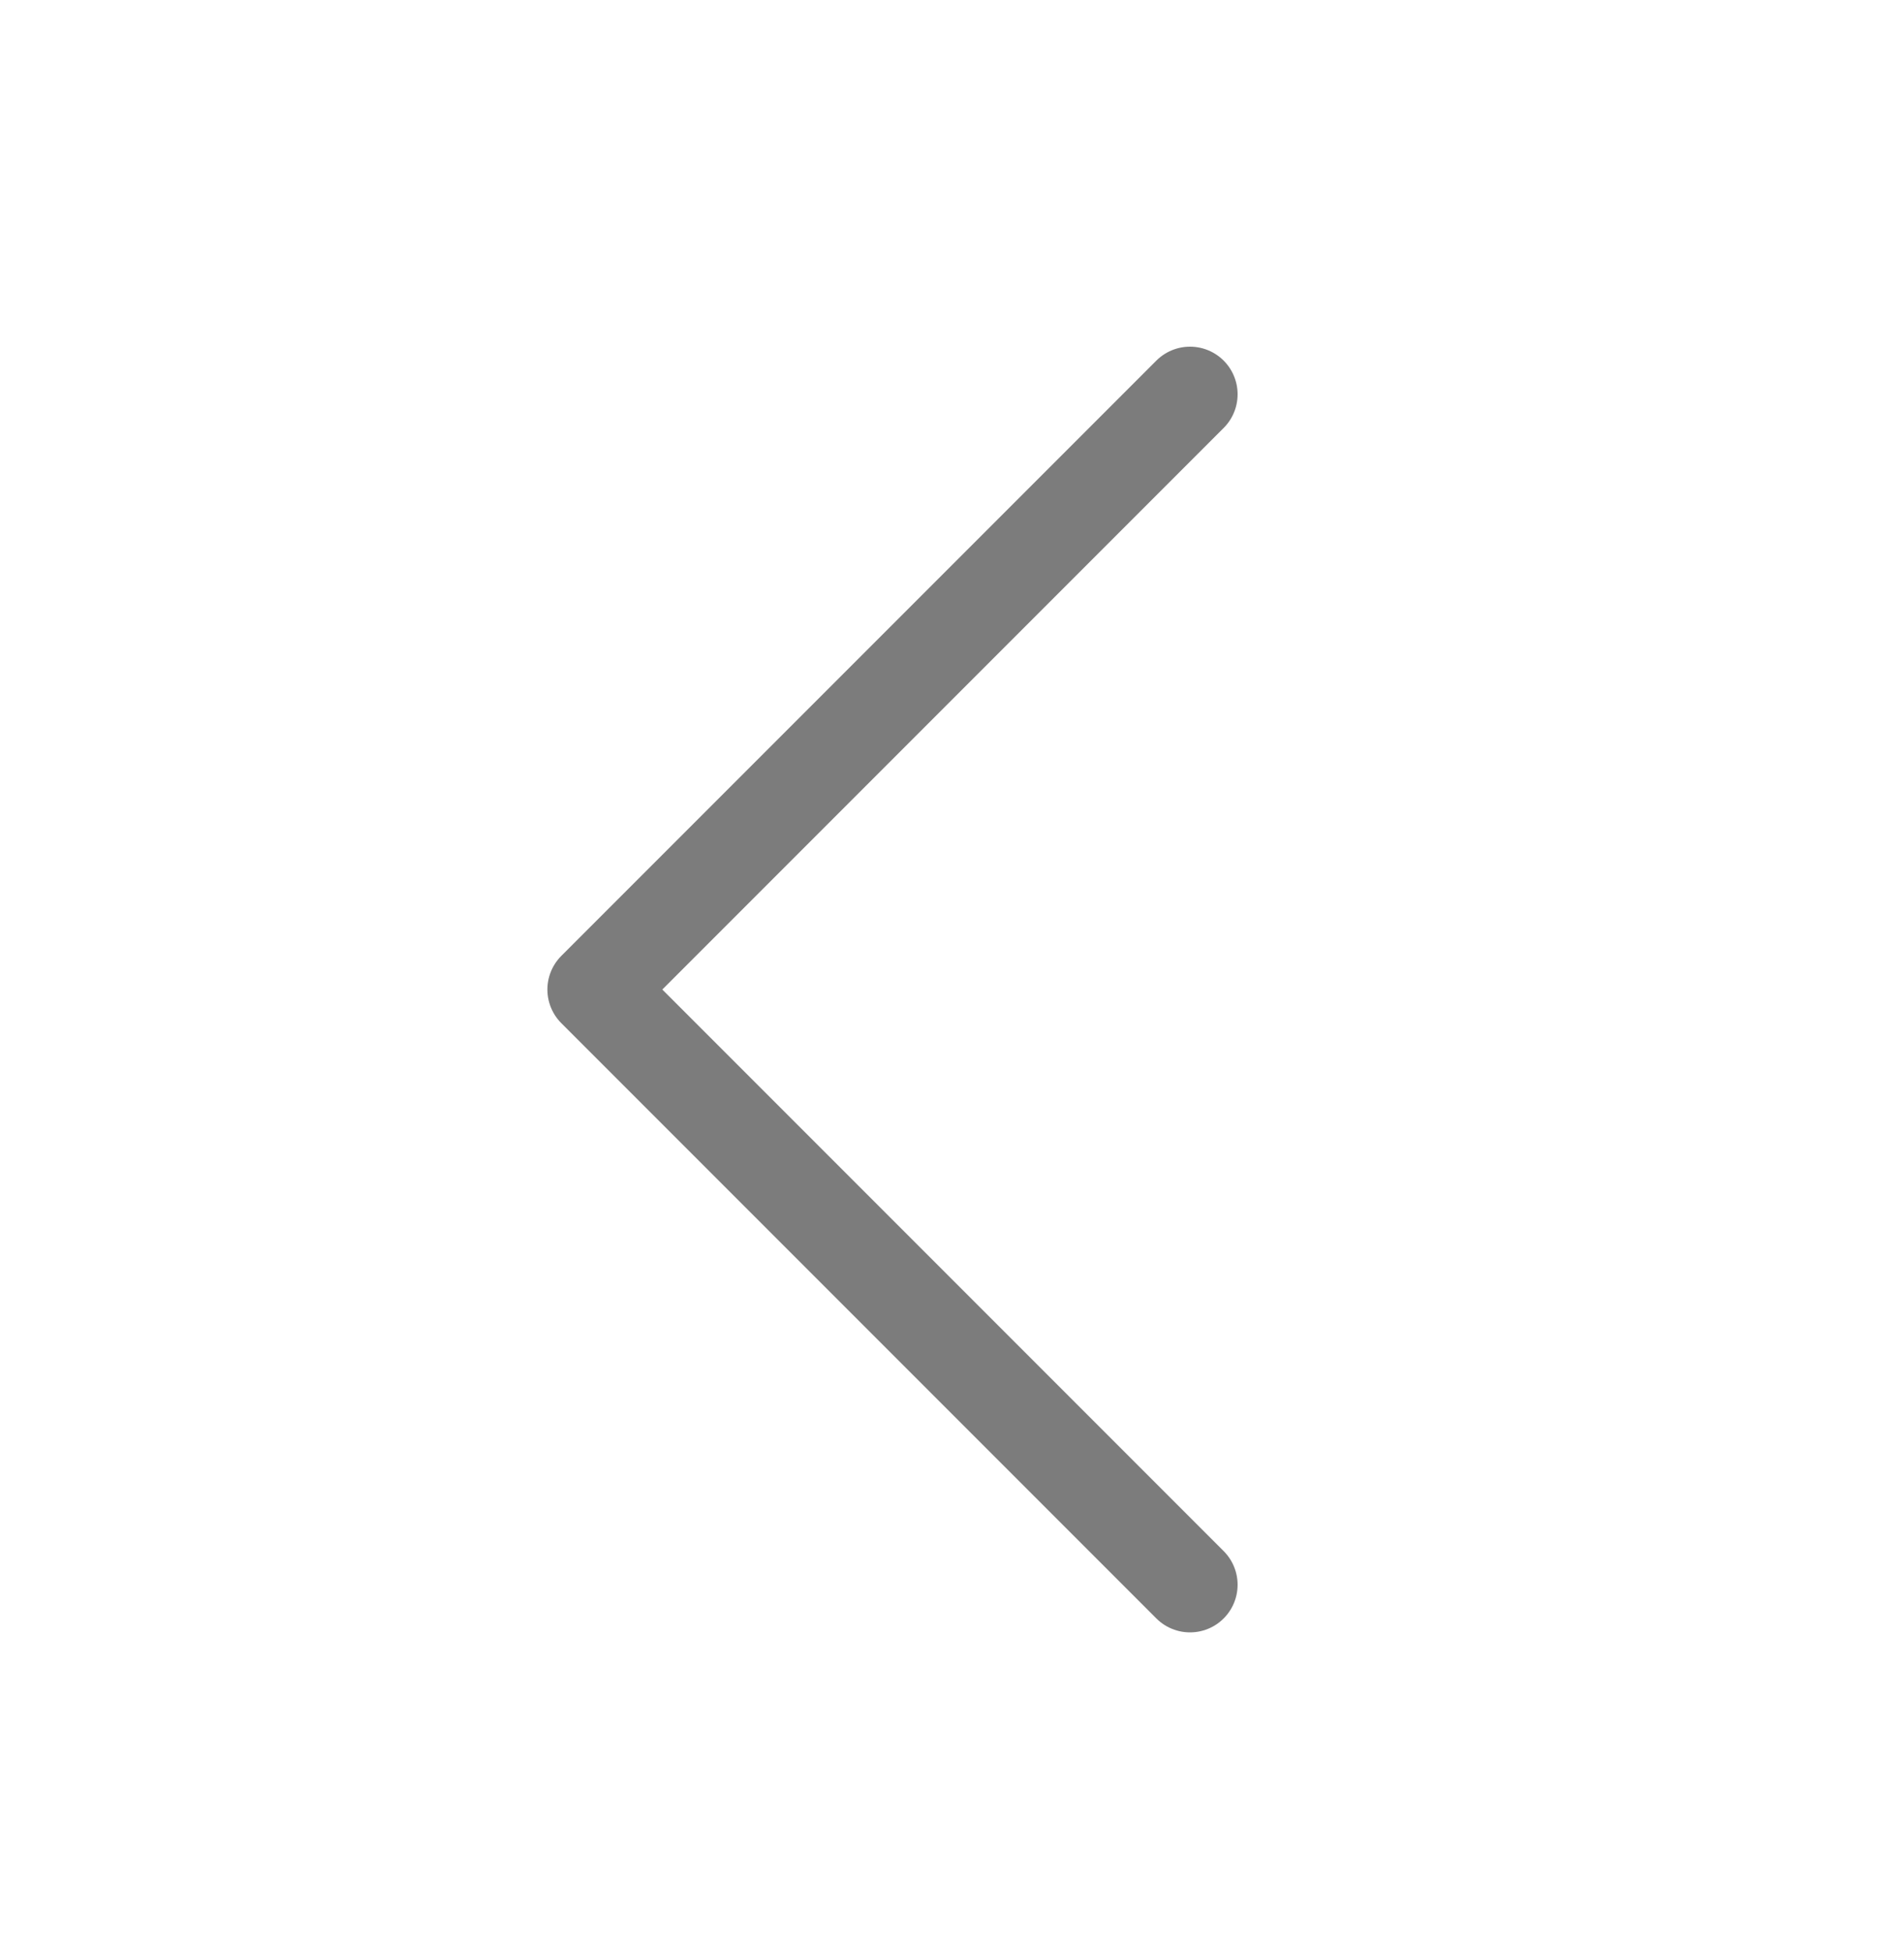 <svg width="40" height="41" viewBox="0 0 40 41" fill="none" xmlns="http://www.w3.org/2000/svg">
    <path d="M25 33.28L12.5 20.78L25 8.28" stroke="#7C7C7C" stroke-width="2" stroke-linecap="round" stroke-linejoin="round"/>
</svg>
